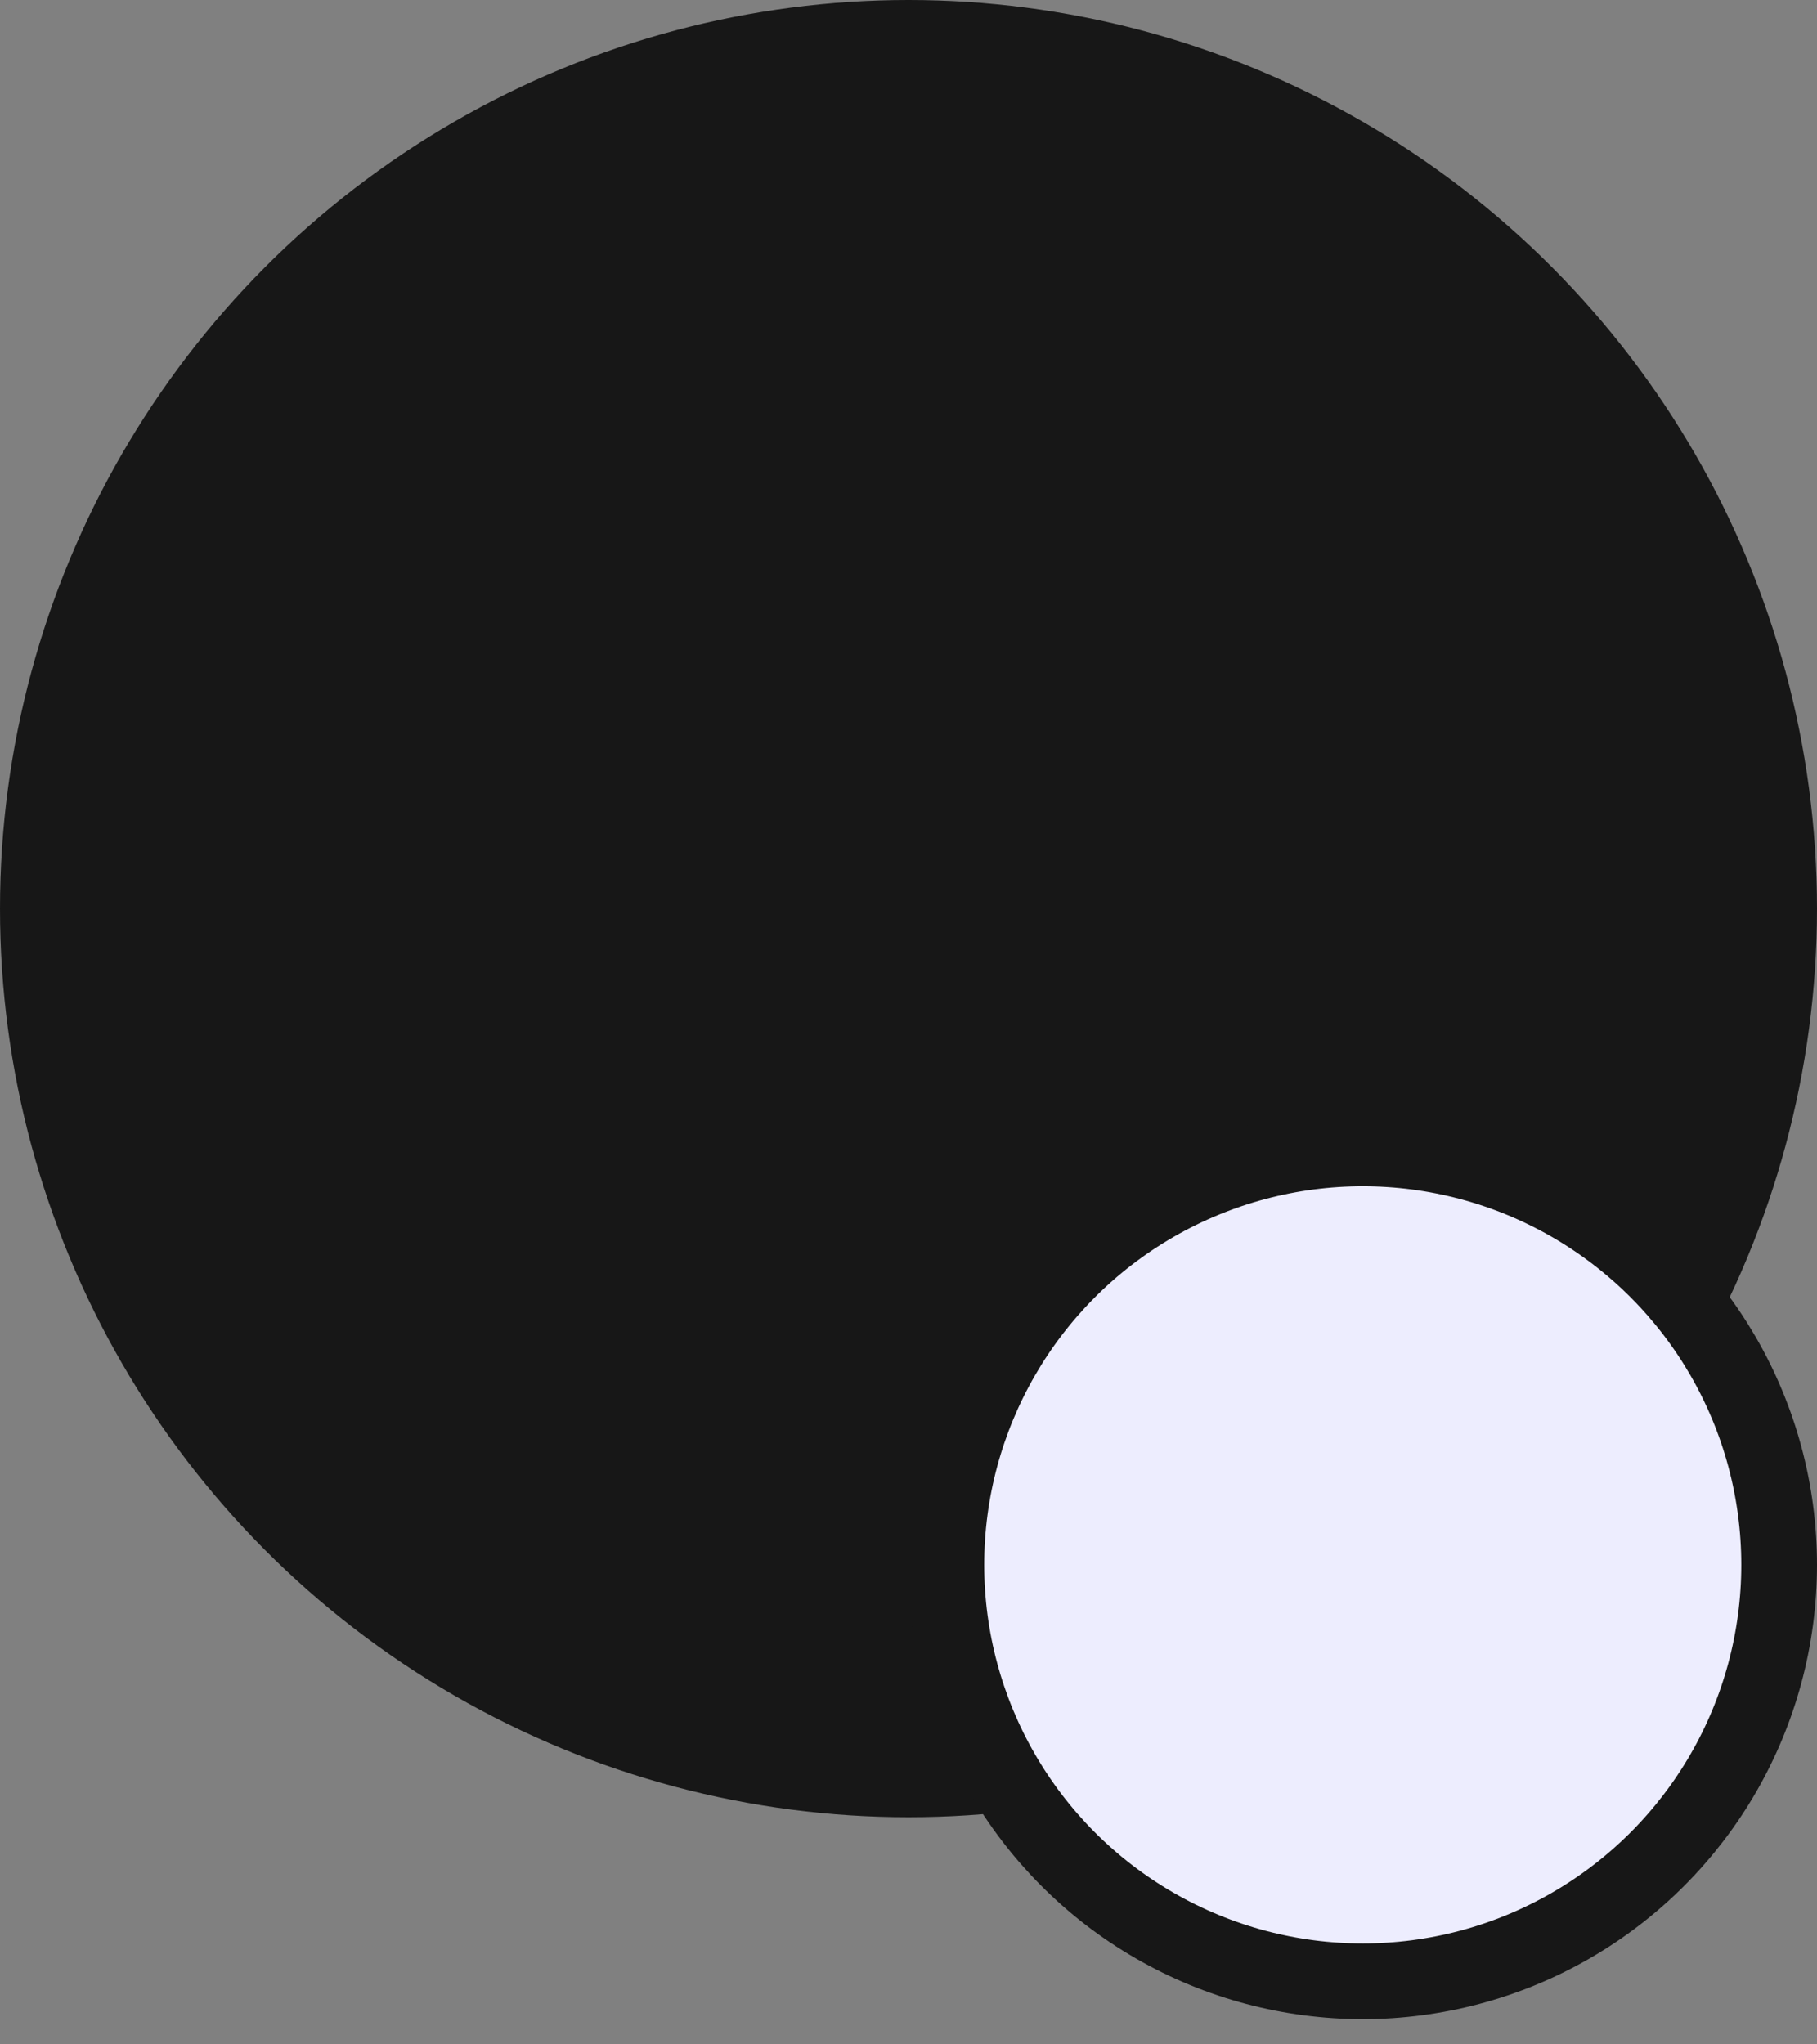 <svg width="24" height="27" viewBox="0 0 24 27" fill="none" xmlns="http://www.w3.org/2000/svg">
<rect x="0" y="0" width="24" height="27" fill="#808080" stroke="none"/>
<circle cx="12" cy="12" r="12" fill="#171717"/>
<circle cx="18" cy="20.667" r="5.5" fill="#EDEDFE" stroke="#171717"/>
</svg>
